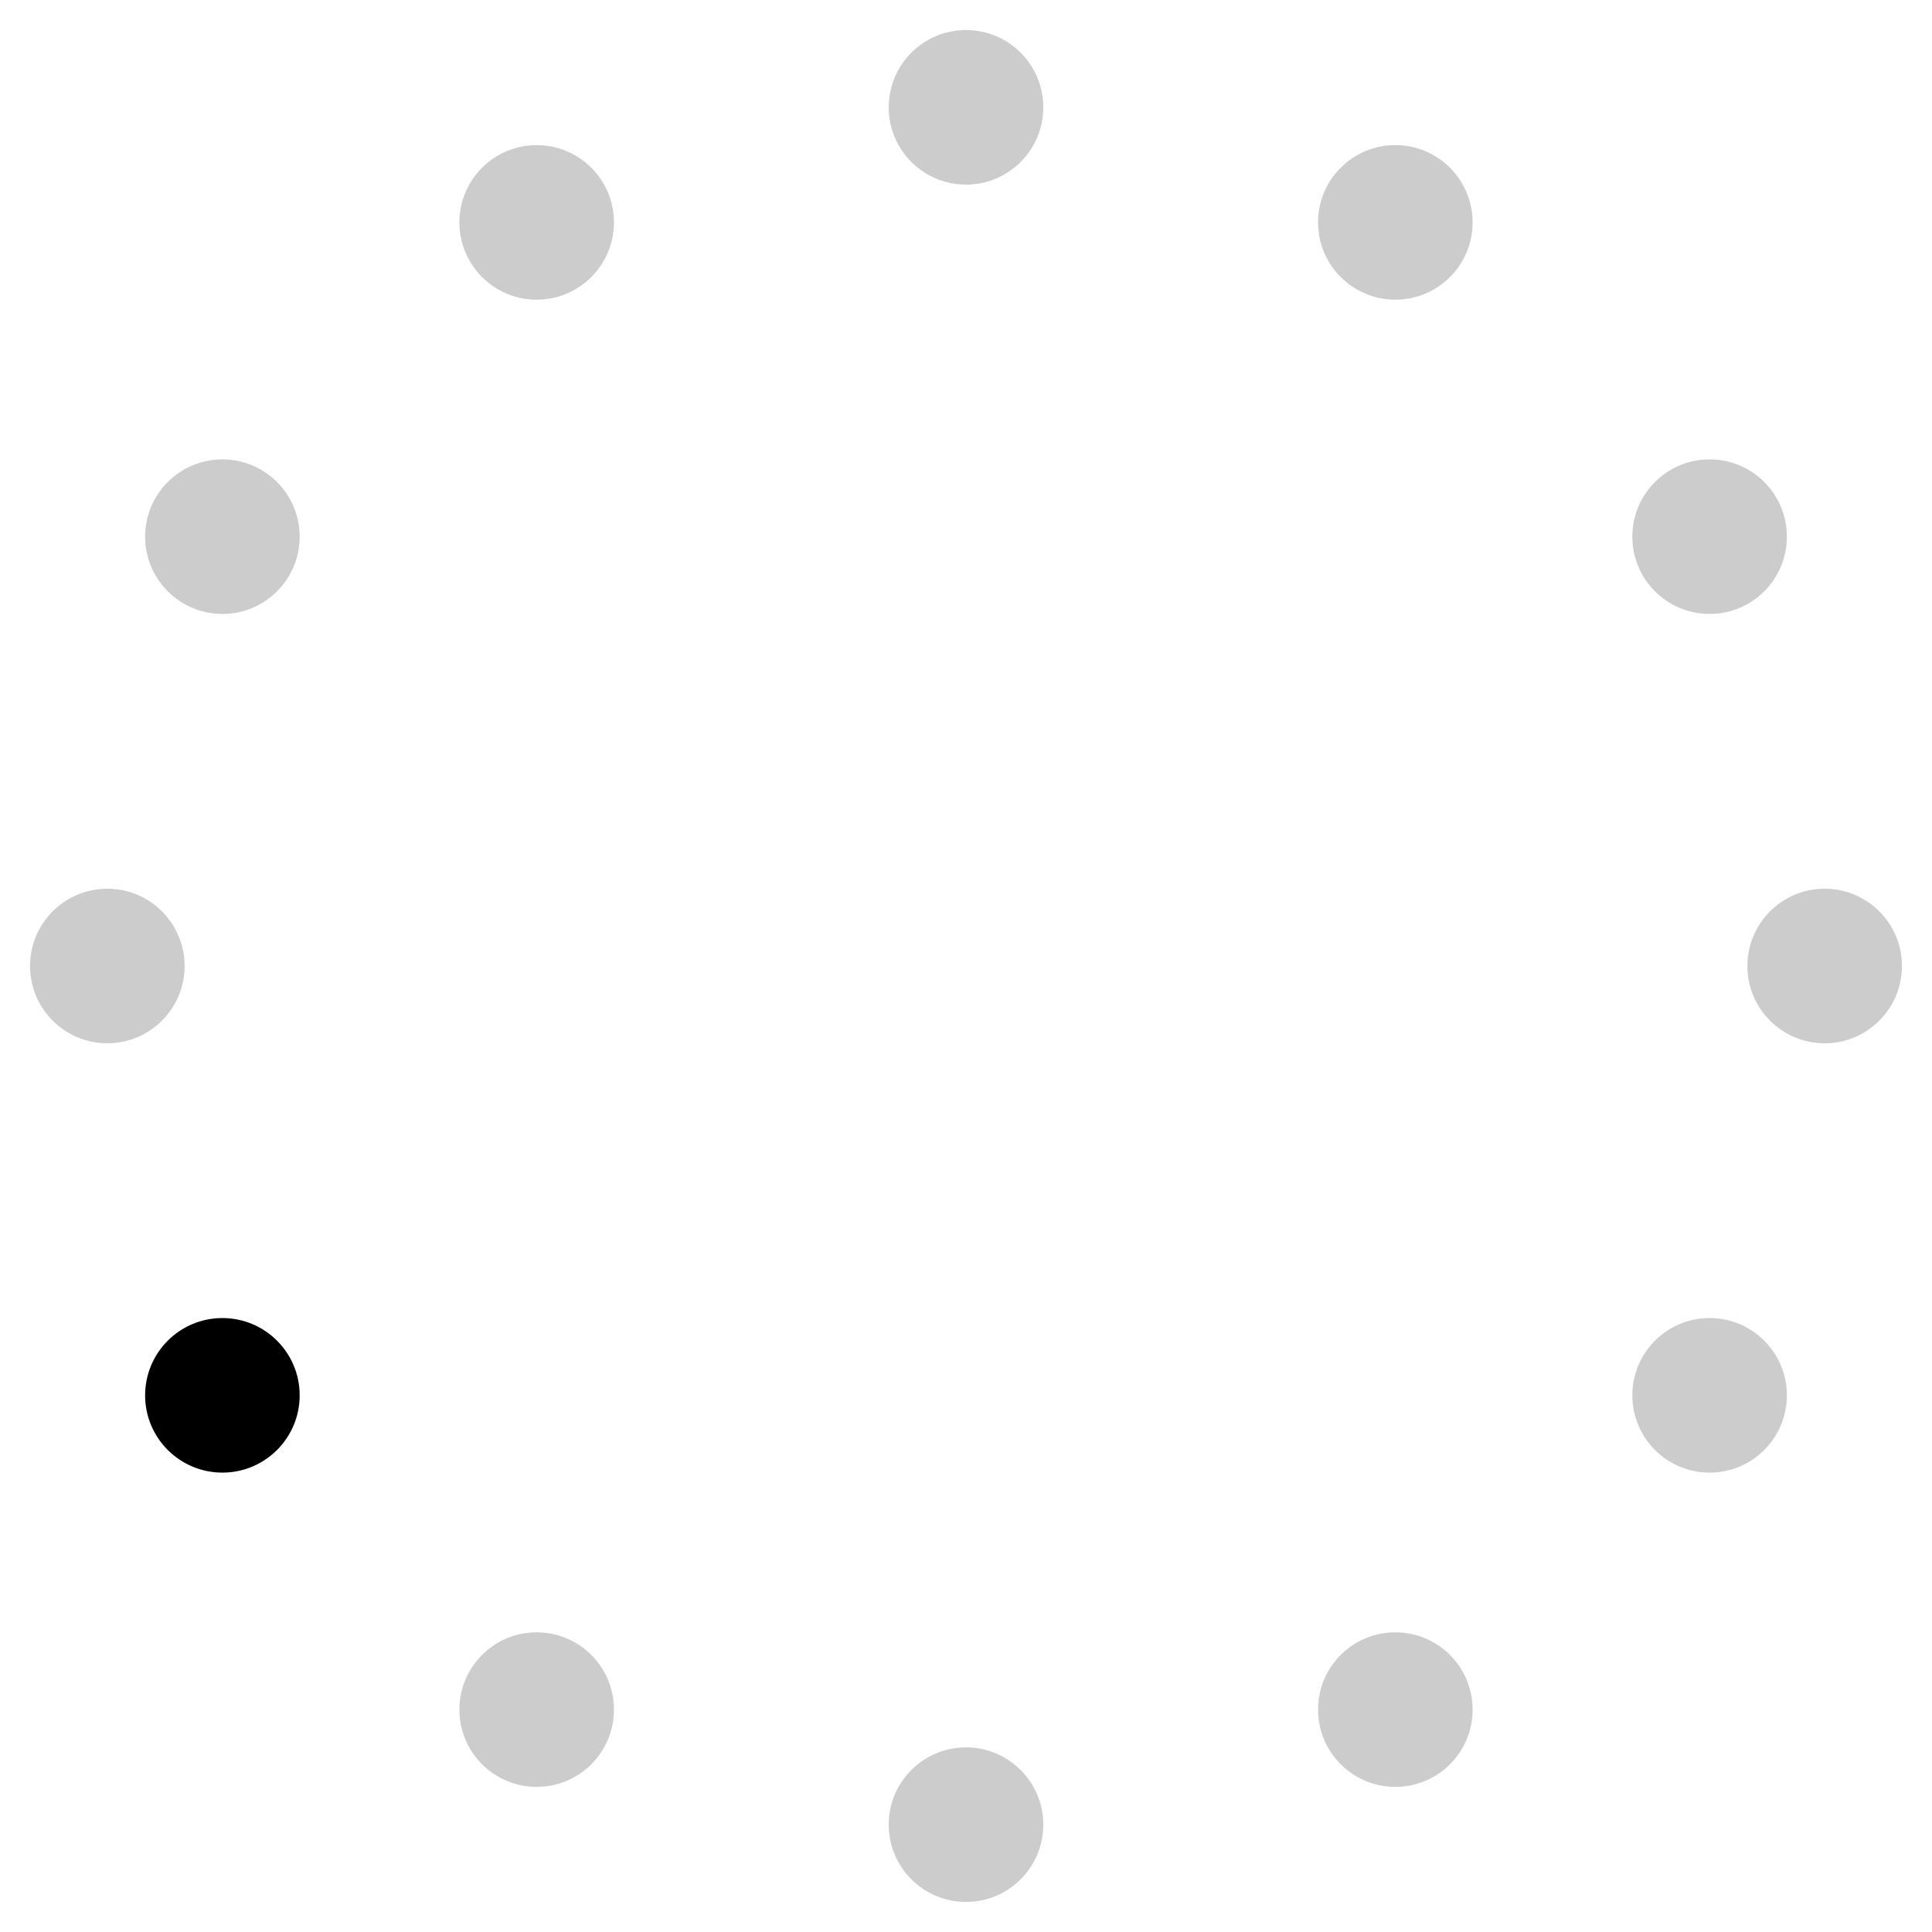 <svg xmlns="http://www.w3.org/2000/svg" xmlns:xlink="http://www.w3.org/1999/xlink" width="45.0" height="45.0"><circle cx="22.50" cy="2.50" r="1.8" fill="#ccc" /><circle cx="32.50" cy="5.18" r="1.8" fill="#ccc" /><circle cx="39.82" cy="12.50" r="1.8" fill="#ccc" /><circle cx="42.50" cy="22.50" r="1.8" fill="#ccc" /><circle cx="39.82" cy="32.50" r="1.8" fill="#ccc" /><circle cx="32.50" cy="39.82" r="1.8" fill="#ccc" /><circle cx="22.50" cy="42.50" r="1.8" fill="#ccc" /><circle cx="12.50" cy="39.82" r="1.8" fill="#ccc" /><circle cx="5.18" cy="32.50" r="1.8" fill="#000" /><circle cx="2.50" cy="22.50" r="1.8" fill="#ccc" /><circle cx="5.18" cy="12.50" r="1.8" fill="#ccc" /><circle cx="12.50" cy="5.18" r="1.8" fill="#ccc" /></svg>